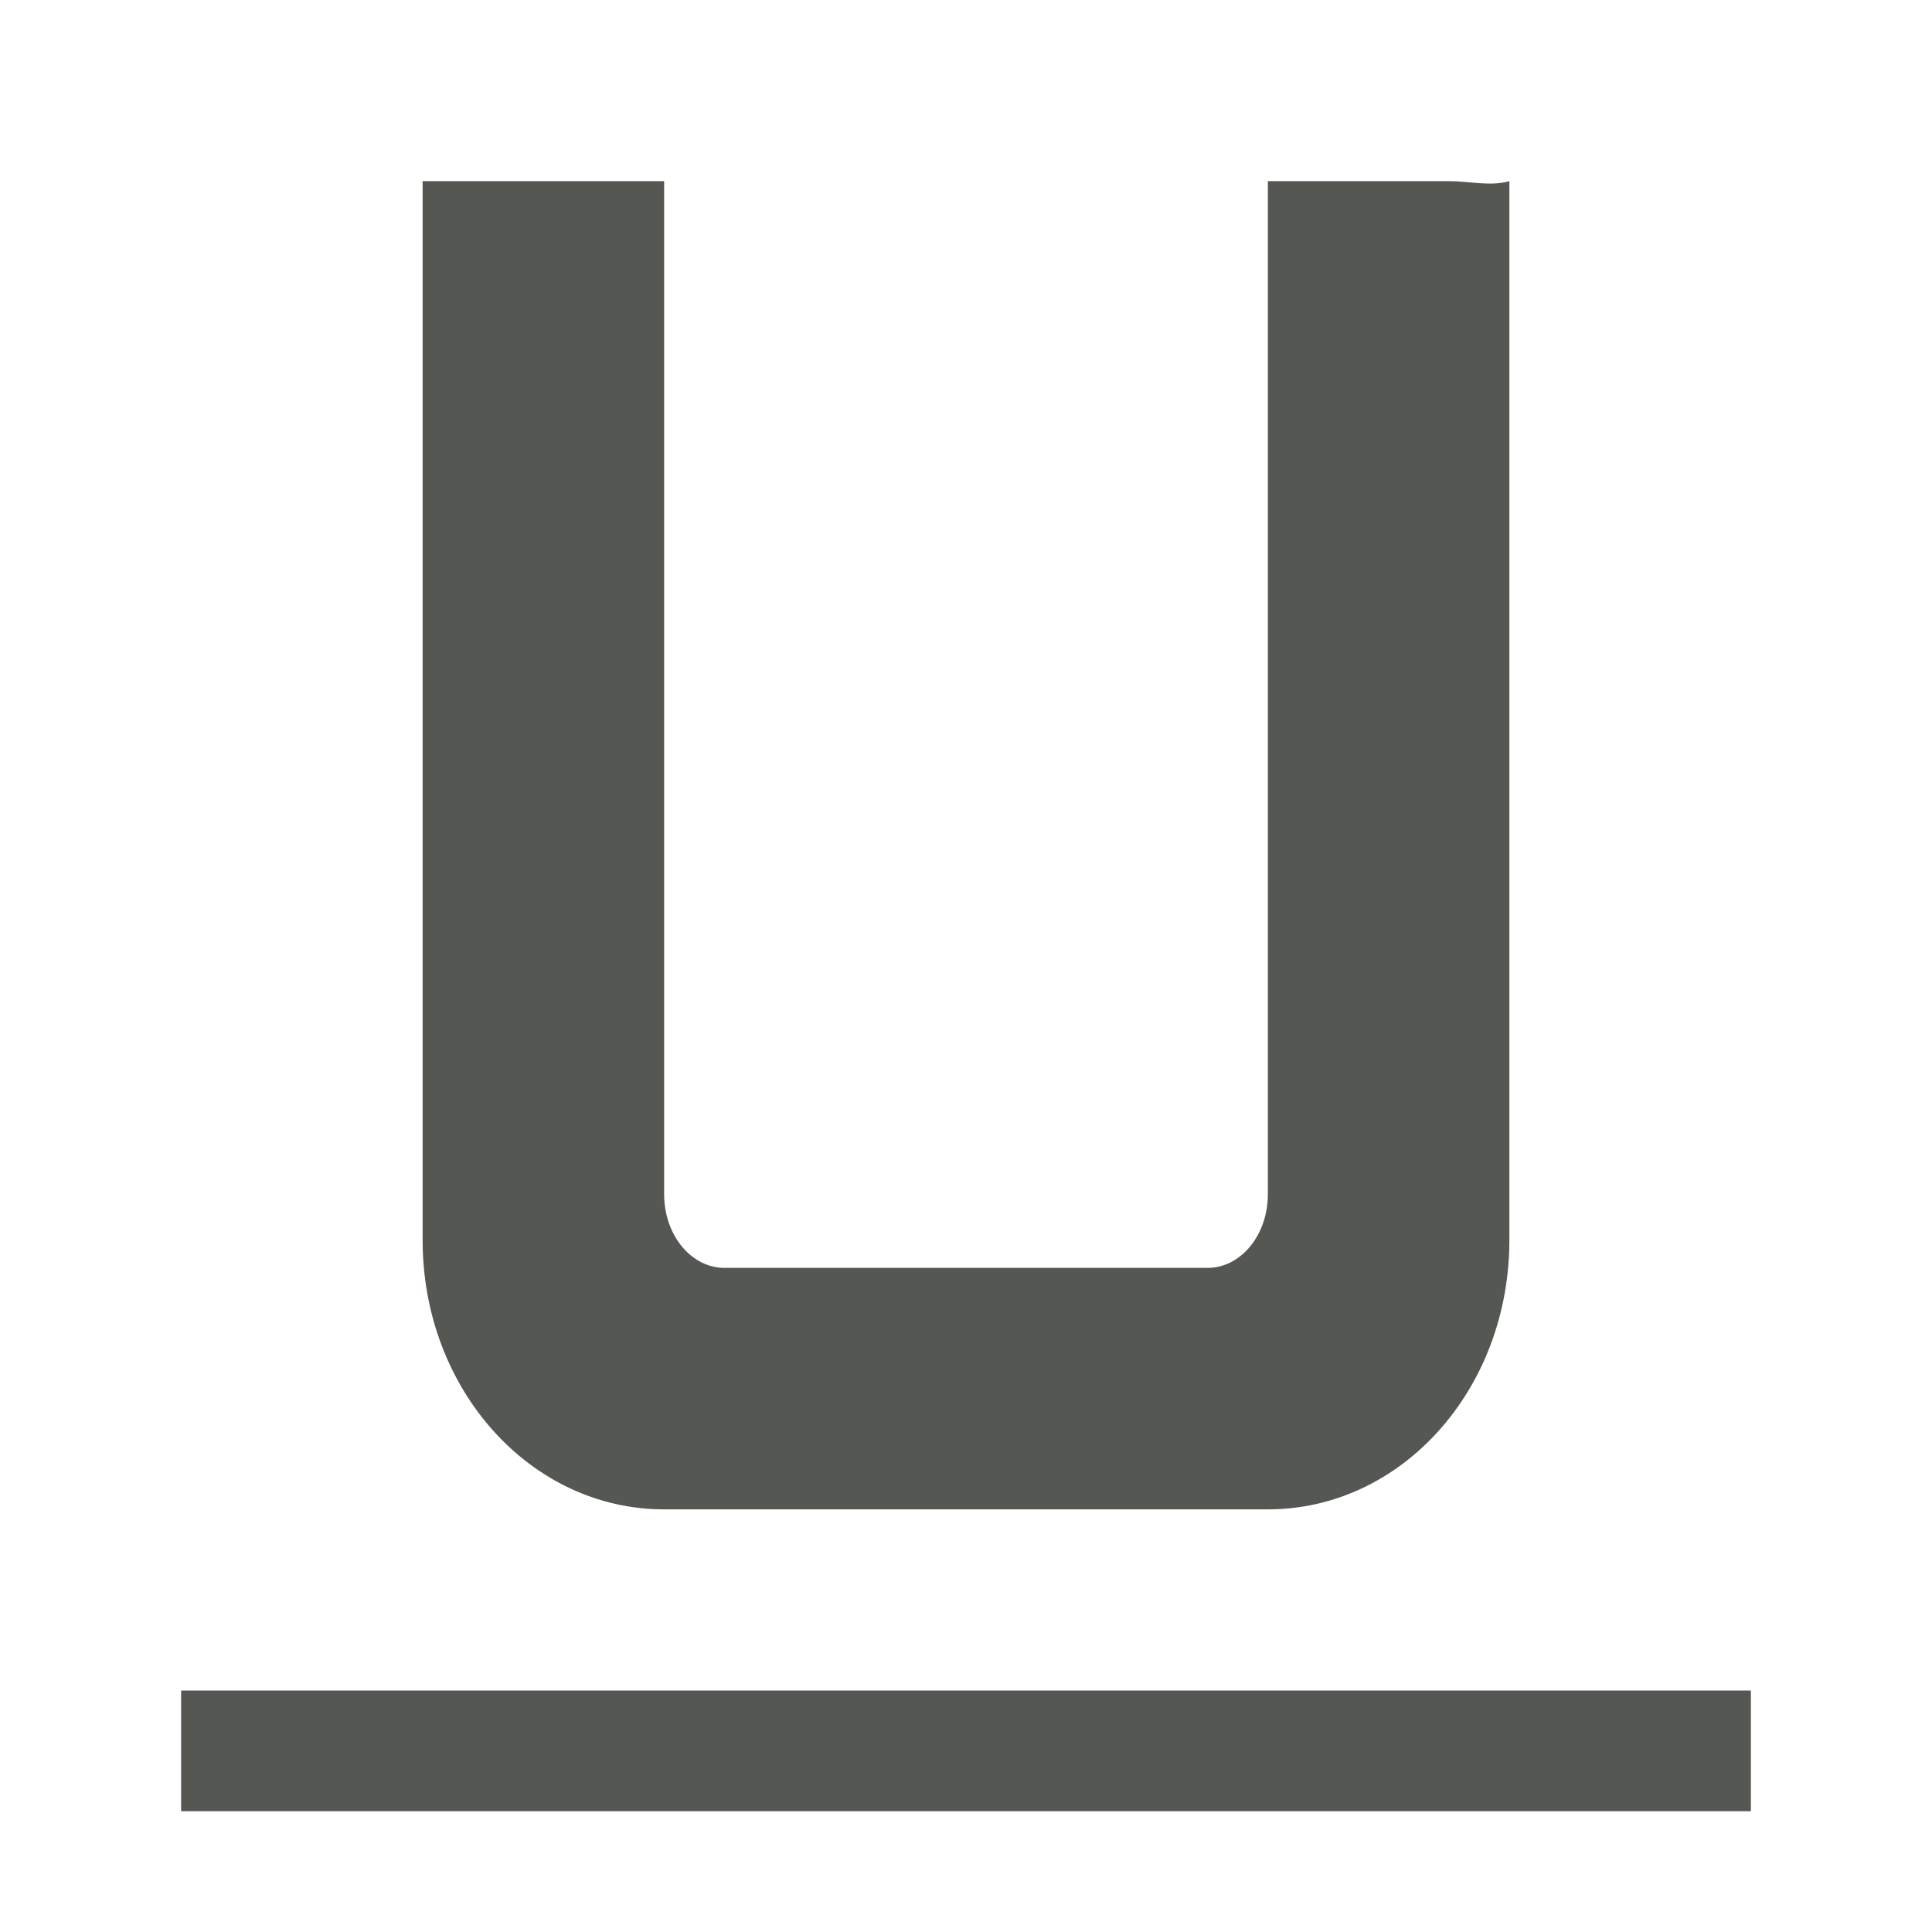 <svg height="32" viewBox="0 0 32 32" width="32" xmlns="http://www.w3.org/2000/svg"><path d="m7 3v17.541c0 2.47 1.784 4.459 4 4.459h10c2.216 0 4-1.989 4-4.459v-17.541c-.321.092-.652 0-1 0h-1-1-1v16.5.279c0 .676-.446 1.221-1 1.221h-8c-.554 0-1-.545-1-1.221v-.279-16.5h-1zm-4 25v2h26v-2z" fill="#555753"/></svg>